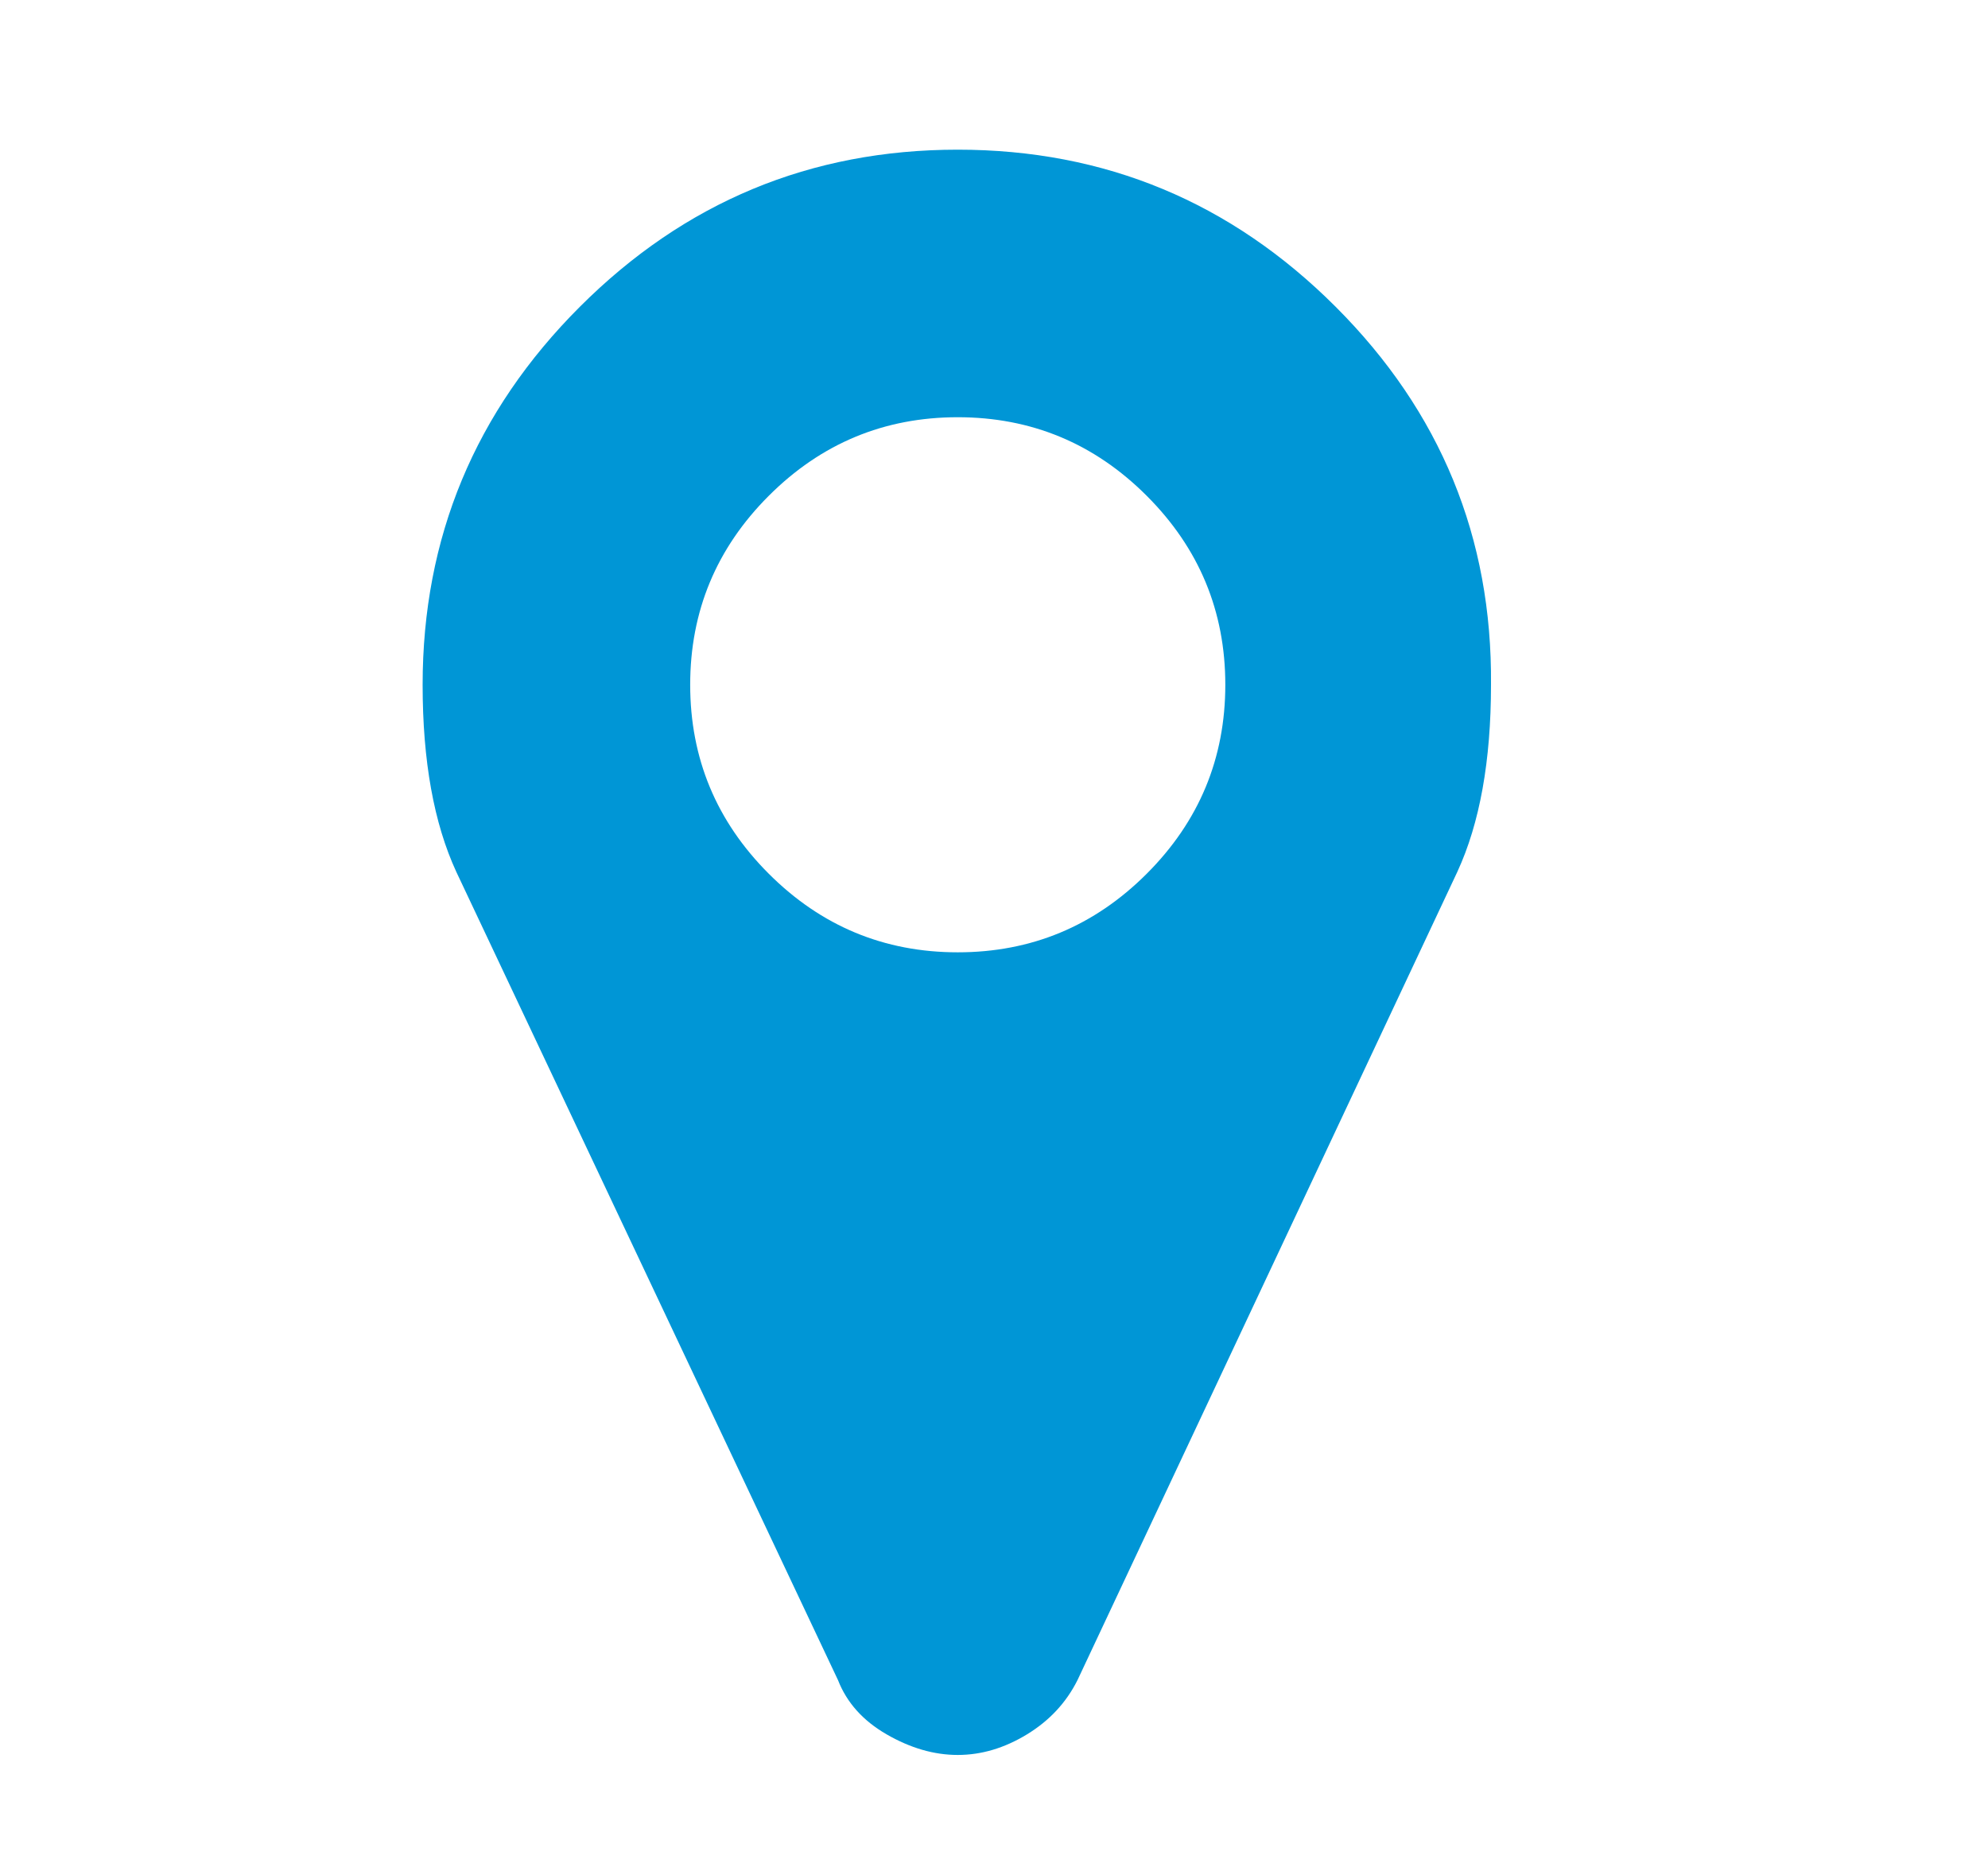 <svg width="17" height="16" viewBox="0 0 17 16" fill="none" xmlns="http://www.w3.org/2000/svg">
<path d="M10.478 5.856C10.478 5.227 10.254 4.688 9.806 4.24C9.358 3.792 8.819 3.568 8.19 3.568C7.561 3.568 7.022 3.792 6.574 4.24C6.126 4.688 5.902 5.227 5.902 5.856C5.902 6.485 6.126 7.024 6.574 7.472C7.022 7.92 7.561 8.144 8.19 8.144C8.819 8.144 9.358 7.92 9.806 7.472C10.254 7.024 10.478 6.485 10.478 5.856ZM12.75 5.856C12.75 6.507 12.654 7.04 12.462 7.456L9.214 14.368C9.118 14.56 8.974 14.715 8.782 14.832C8.59 14.949 8.393 15.008 8.19 15.008C7.987 15.008 7.785 14.949 7.582 14.832C7.379 14.715 7.241 14.56 7.166 14.368L3.902 7.456C3.71 7.04 3.614 6.507 3.614 5.856C3.614 4.597 4.062 3.52 4.958 2.624C5.854 1.728 6.931 1.28 8.19 1.28C9.449 1.28 10.526 1.728 11.422 2.624C12.318 3.52 12.761 4.597 12.75 5.856Z" fill="#0096D6"/>
</svg>

